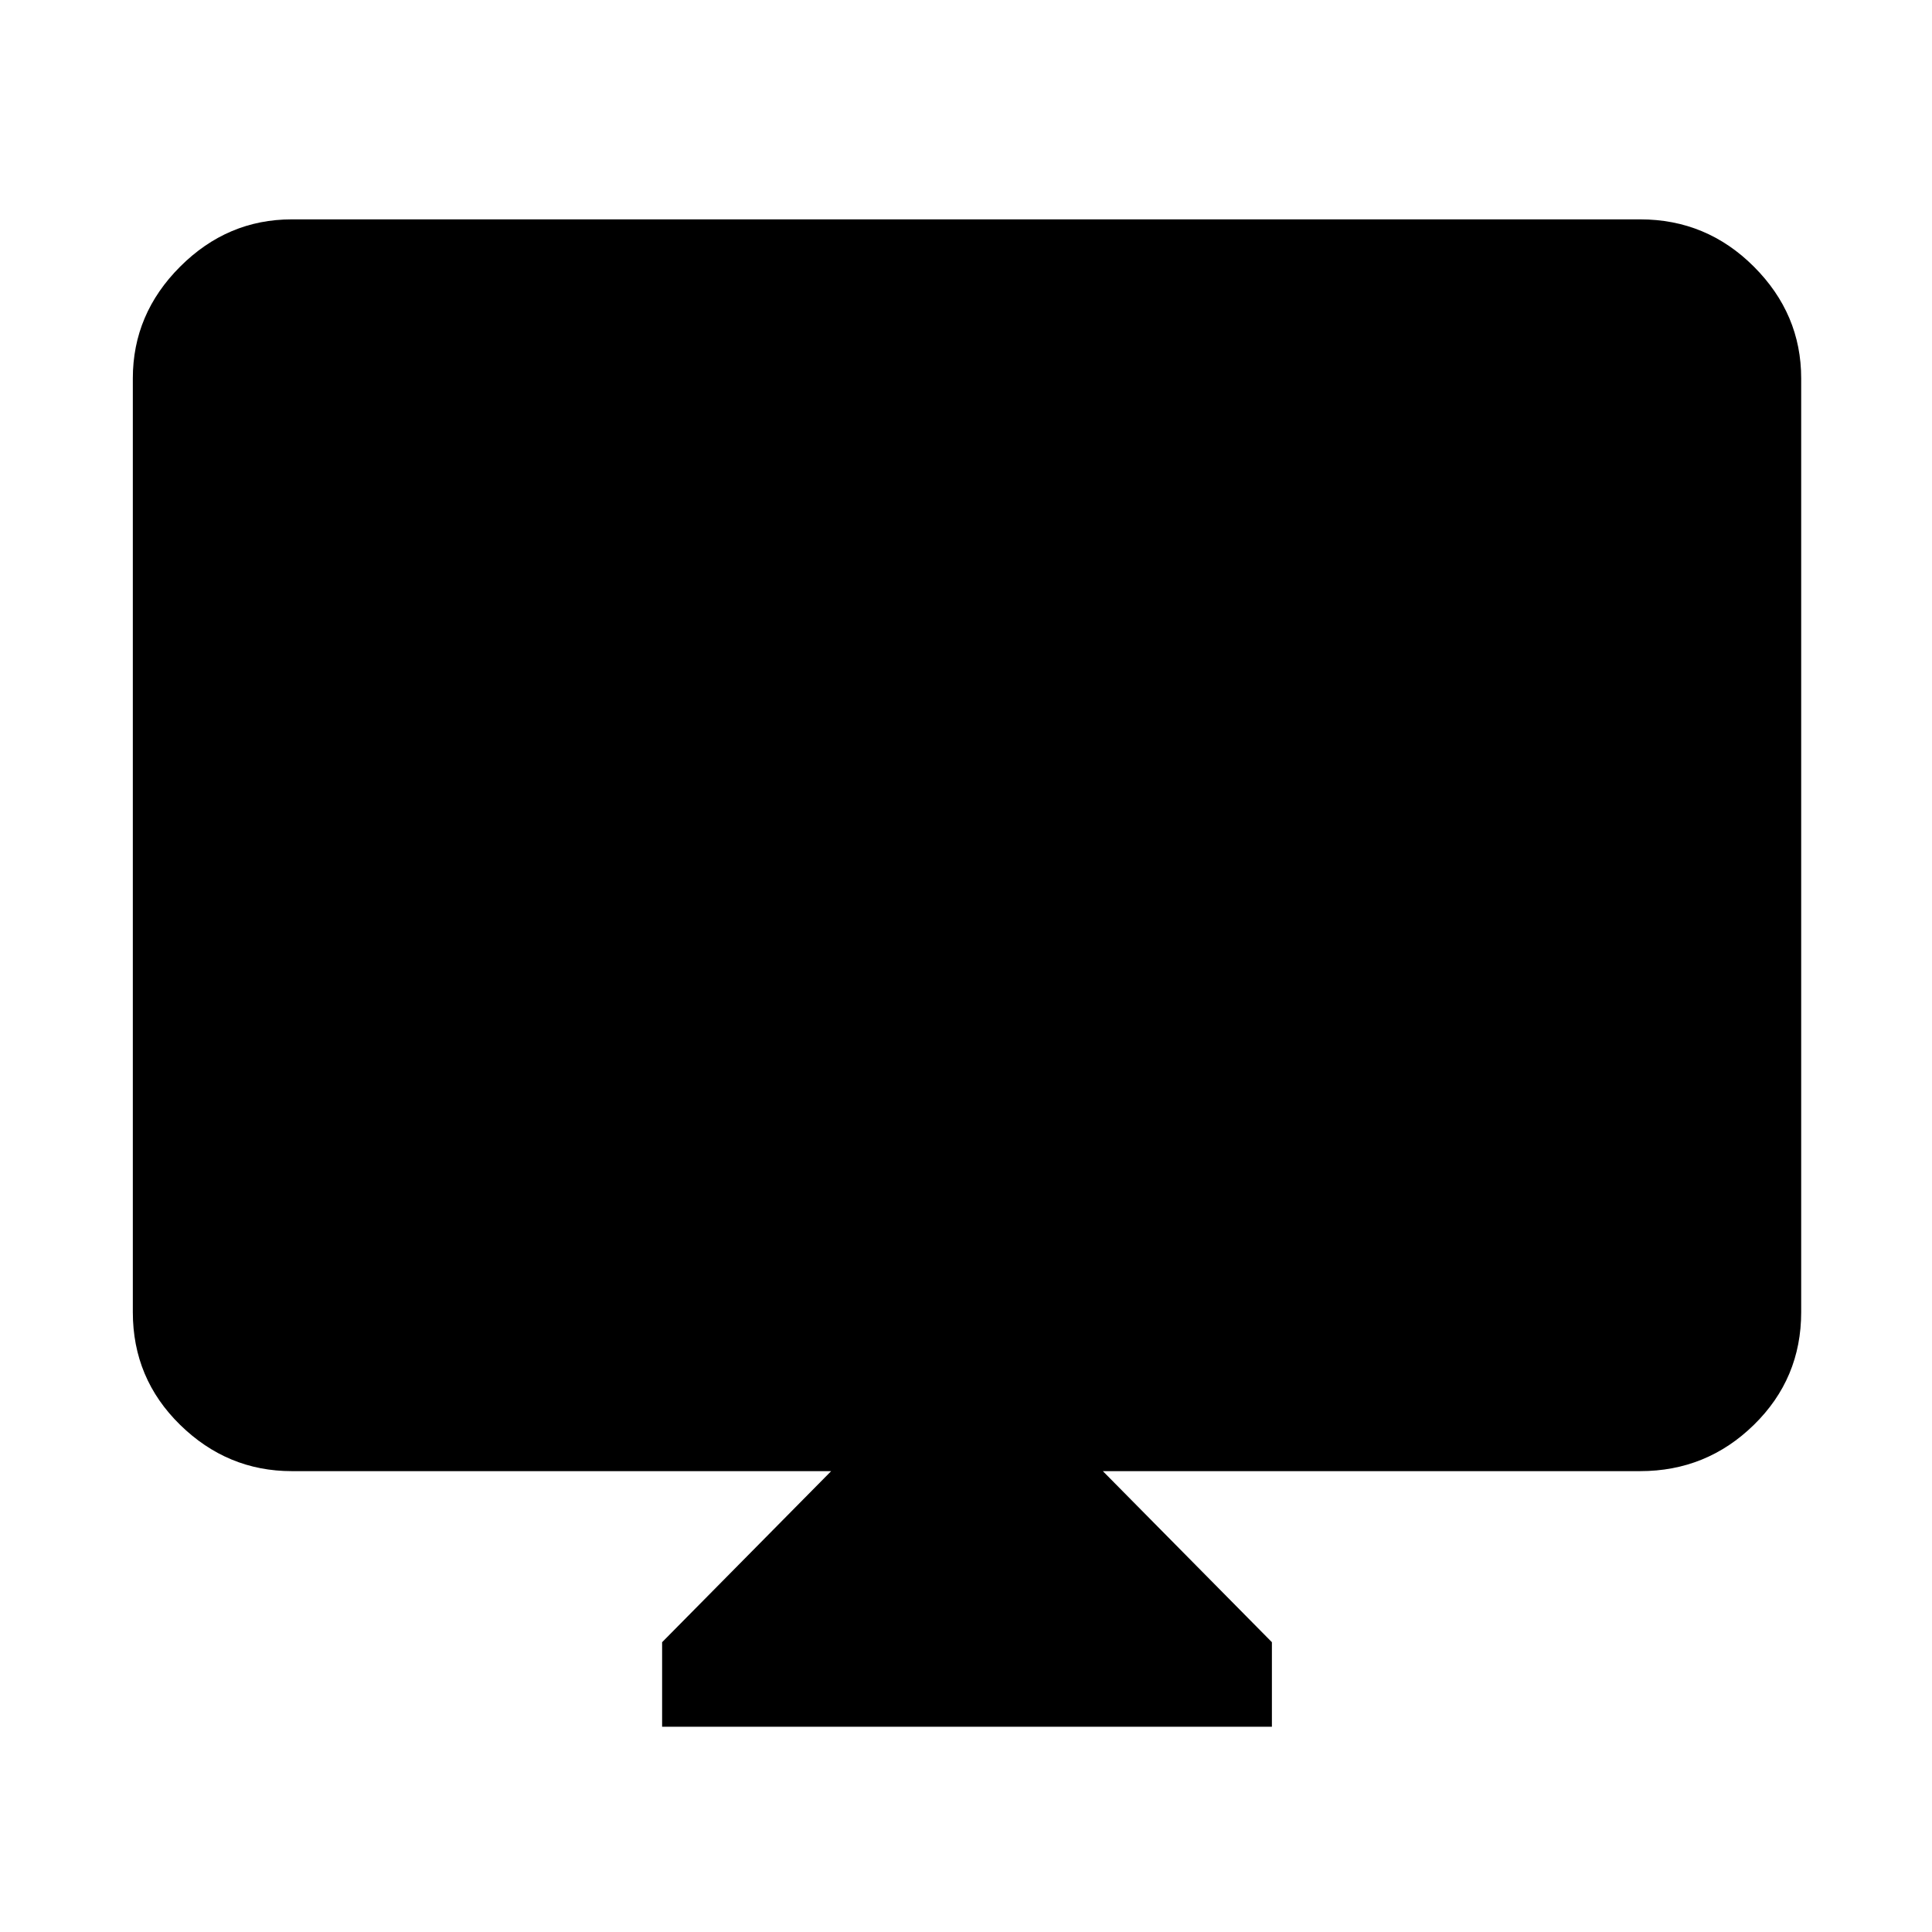 <svg xmlns="http://www.w3.org/2000/svg" width="48" height="48"><path d="M16.45 42.9v-2.1l4.2-4.25H7.25q-1.6 0-2.775-1.15Q3.3 34.25 3.3 32.6V9.4q0-1.6 1.175-2.775Q5.65 5.45 7.25 5.45h33.5q1.65 0 2.825 1.175Q44.75 7.8 44.75 9.4v23.2q0 1.65-1.175 2.8t-2.825 1.15H27.4l4.2 4.25v2.1z"/></svg>